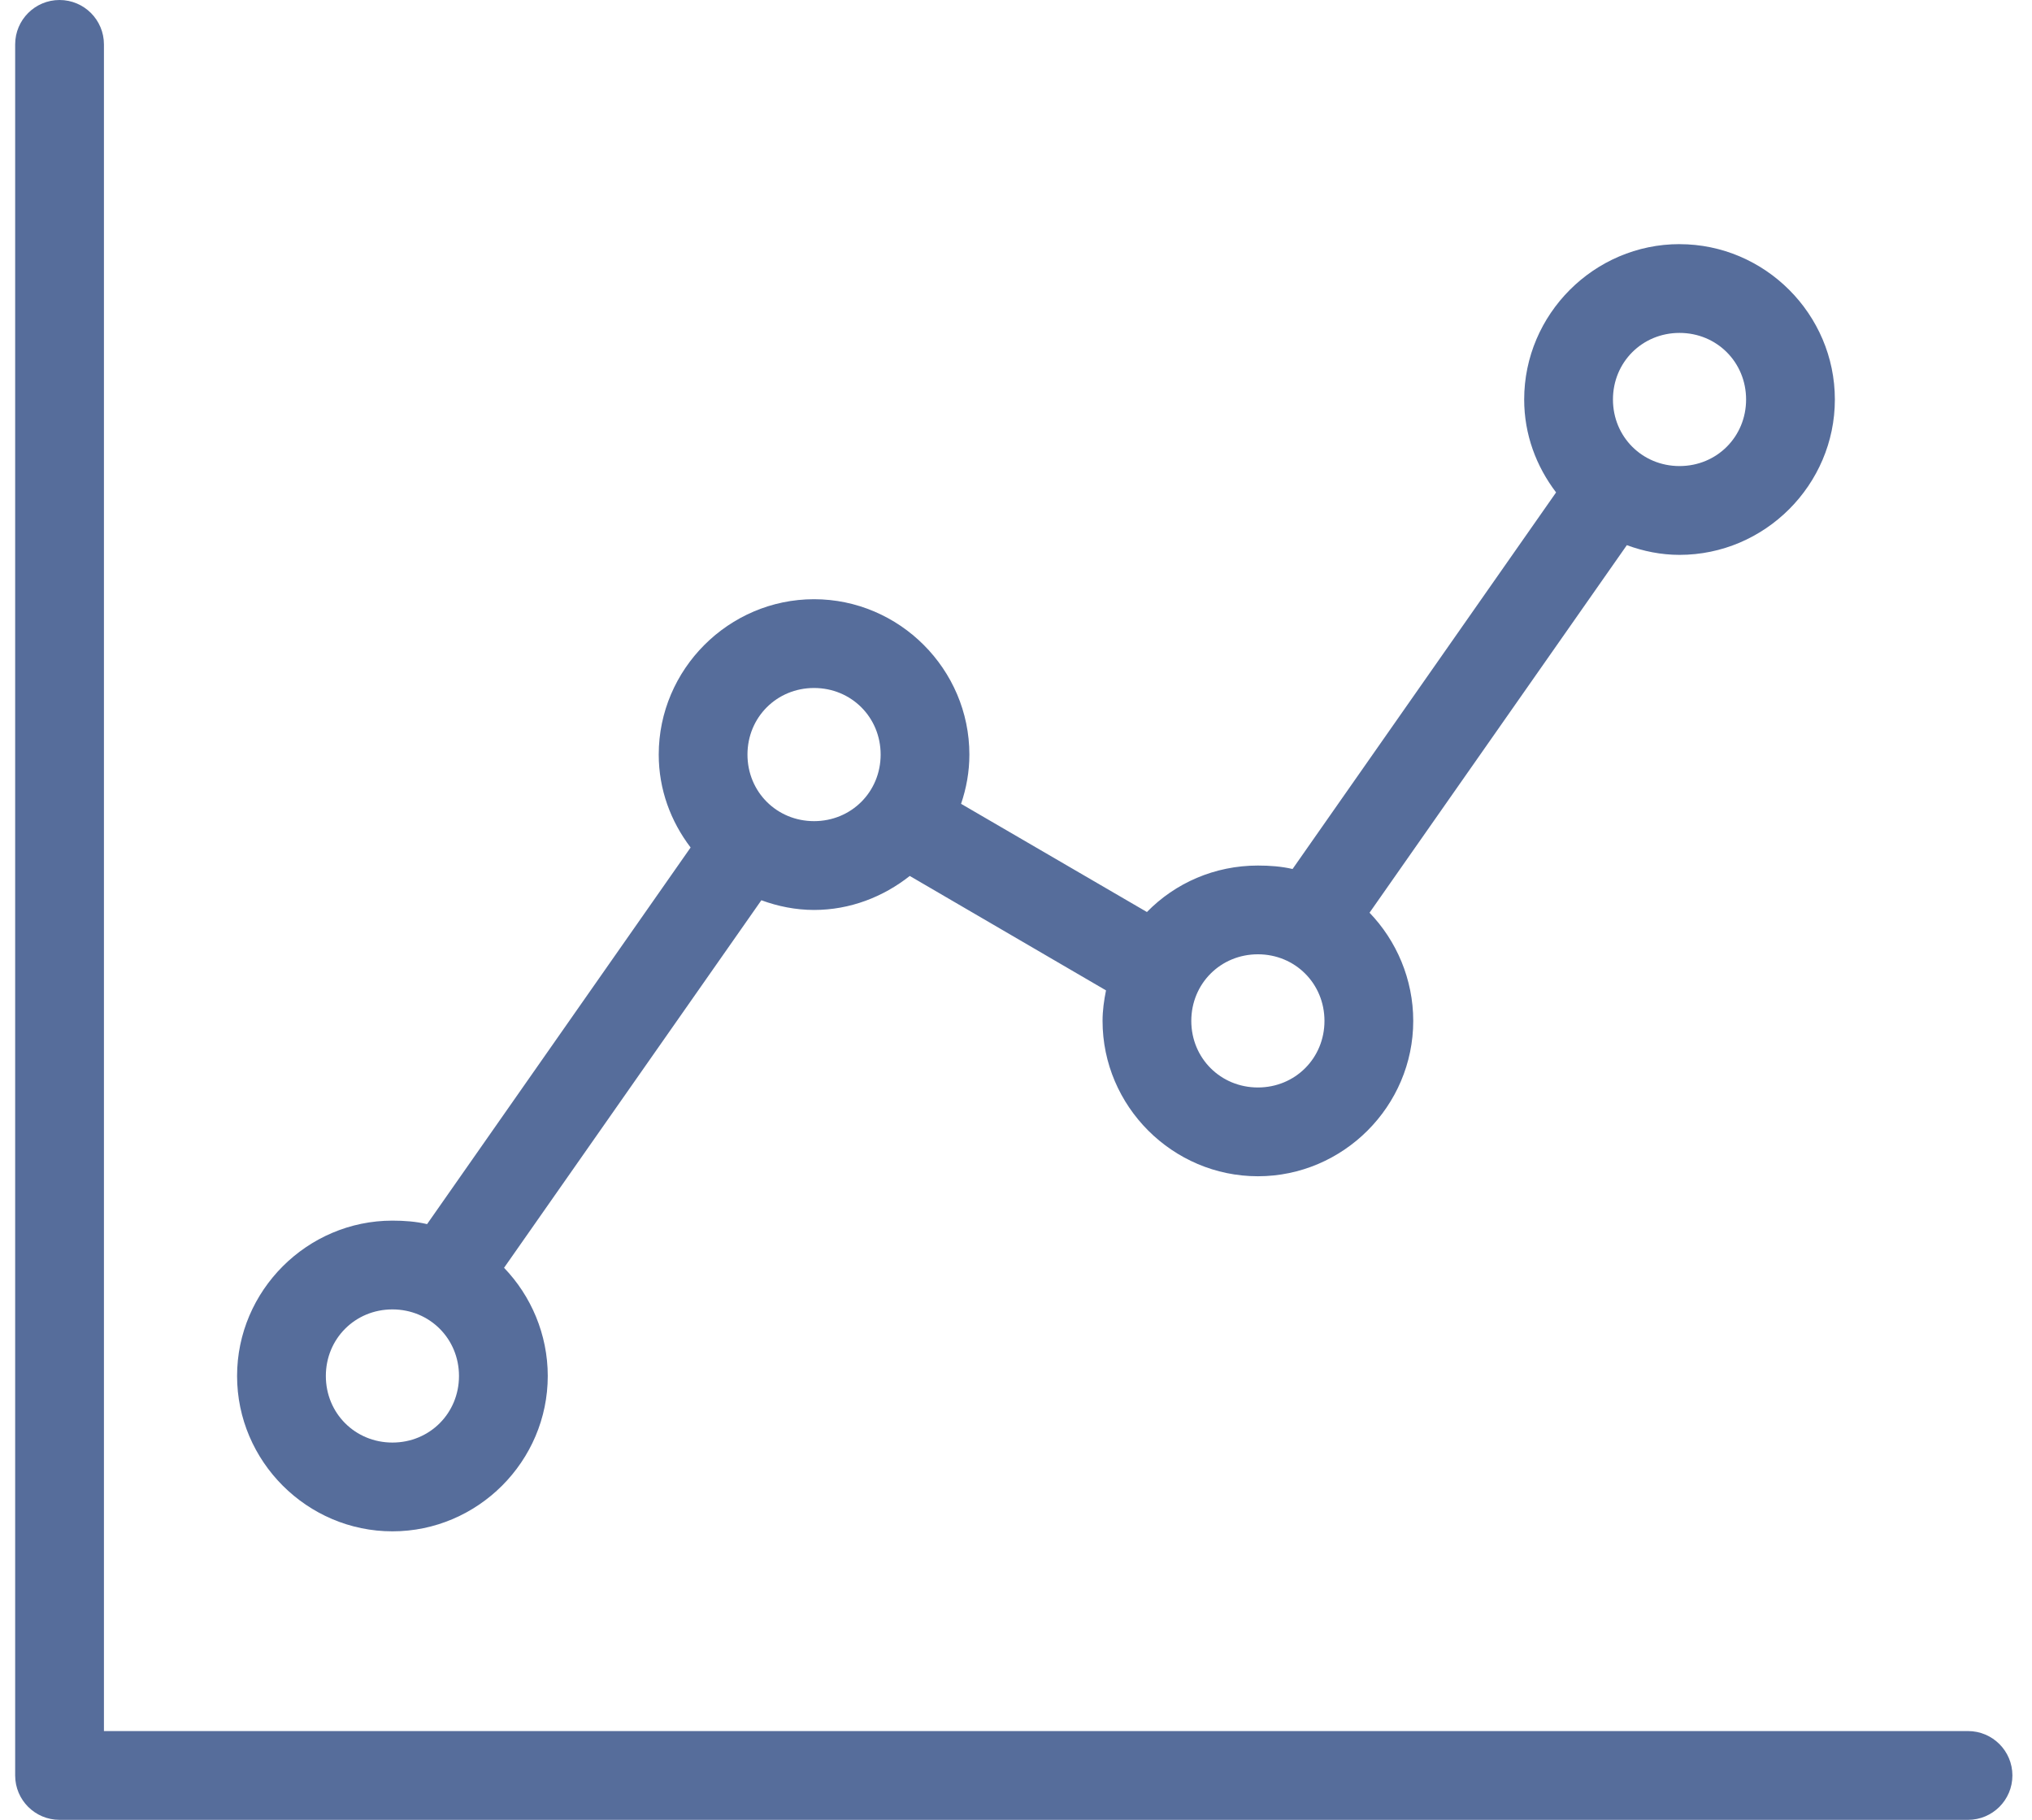 <?xml version="1.0" encoding="UTF-8"?>
<svg width="67px" height="60px" viewBox="0 0 67 60" version="1.1" xmlns="http://www.w3.org/2000/svg" xmlns:xlink="http://www.w3.org/1999/xlink">
    <!-- Generator: Sketch 51 (57462) - http://www.bohemiancoding.com/sketch -->
    <title>Assess</title>
    <desc>Created with Sketch.</desc>
    <defs></defs>
    <g id="Landing" stroke="none" stroke-width="1" fill="none" fill-rule="evenodd">
        <g id="Landing_Rev_v1" transform="translate(-265, -521)" fill="#566D9B" fill-rule="nonzero">
            <g id="Group-3" transform="translate(97, 447)">
                <g id="Group-2">
                    <g id="Group-4">
                        <g id="Group-10" transform="translate(0.5, 0)">
                            <g id="Group-9">
                                <g id="Group-42" transform="translate(66, 74)">
                                    <g id="np_chart_1740190_000000" transform="translate(102, 0)">
                                        <path d="M1.463,0 C0.655,0 0,0.655 0,1.463 L0,58.537 C0,59.345 0.655,60 1.463,60 L64.39,60 C65.199,60 65.854,59.345 65.854,58.537 C65.854,57.728 65.199,57.073 64.39,57.073 L2.927,57.073 L2.927,1.463 C2.927,0.655 2.272,0 1.463,0 Z M54.878,8.049 C52.066,8.049 49.756,10.358 49.756,13.171 C49.756,14.325 50.153,15.374 50.808,16.235 L42.119,28.651 C41.75,28.565 41.367,28.537 40.976,28.537 C39.547,28.537 38.249,29.114 37.317,30.069 L31.189,26.502 C31.363,25.987 31.463,25.45 31.463,24.878 C31.463,22.066 29.154,19.756 26.341,19.756 C23.529,19.756 21.22,22.066 21.22,24.878 C21.22,26.033 21.617,27.082 22.271,27.942 L13.582,40.359 C13.214,40.273 12.831,40.244 12.439,40.244 C9.626,40.244 7.317,42.554 7.317,45.366 C7.317,48.179 9.626,50.488 12.439,50.488 C15.252,50.488 17.561,48.179 17.561,45.366 C17.561,43.994 17.009,42.722 16.12,41.799 L24.604,29.681 C25.147,29.881 25.733,30.001 26.342,30.001 C27.531,30.001 28.625,29.569 29.497,28.88 L35.968,32.653 C35.902,32.979 35.854,33.316 35.854,33.659 C35.854,36.472 38.163,38.781 40.976,38.781 C43.788,38.781 46.098,36.472 46.098,33.659 C46.098,32.287 45.546,31.015 44.657,30.092 L53.141,17.974 C53.684,18.174 54.27,18.294 54.878,18.294 C57.691,18.294 60,15.984 60,13.172 C60,10.359 57.691,8.05 54.878,8.05 L54.878,8.049 Z M54.878,10.976 C56.107,10.976 57.073,11.942 57.073,13.171 C57.073,14.4 56.107,15.366 54.878,15.366 C53.649,15.366 52.683,14.4 52.683,13.171 C52.683,11.942 53.649,10.976 54.878,10.976 Z M26.341,22.683 C27.571,22.683 28.537,23.649 28.537,24.878 C28.537,26.107 27.571,27.073 26.341,27.073 C25.112,27.073 24.146,26.107 24.146,24.878 C24.146,23.649 25.112,22.683 26.341,22.683 Z M40.976,31.463 C42.205,31.463 43.171,32.429 43.171,33.659 C43.171,34.888 42.205,35.854 40.976,35.854 C39.747,35.854 38.78,34.888 38.78,33.659 C38.78,32.429 39.747,31.463 40.976,31.463 Z M12.439,43.171 C13.668,43.171 14.634,44.137 14.634,45.366 C14.634,46.595 13.668,47.561 12.439,47.561 C11.21,47.561 10.244,46.595 10.244,45.366 C10.244,44.137 11.21,43.171 12.439,43.171 Z" id="Assess"></path>
                                    </g>
                                </g>
                            </g>
                        </g>
                    </g>
                </g>
            </g>
        </g>
    </g>
</svg>